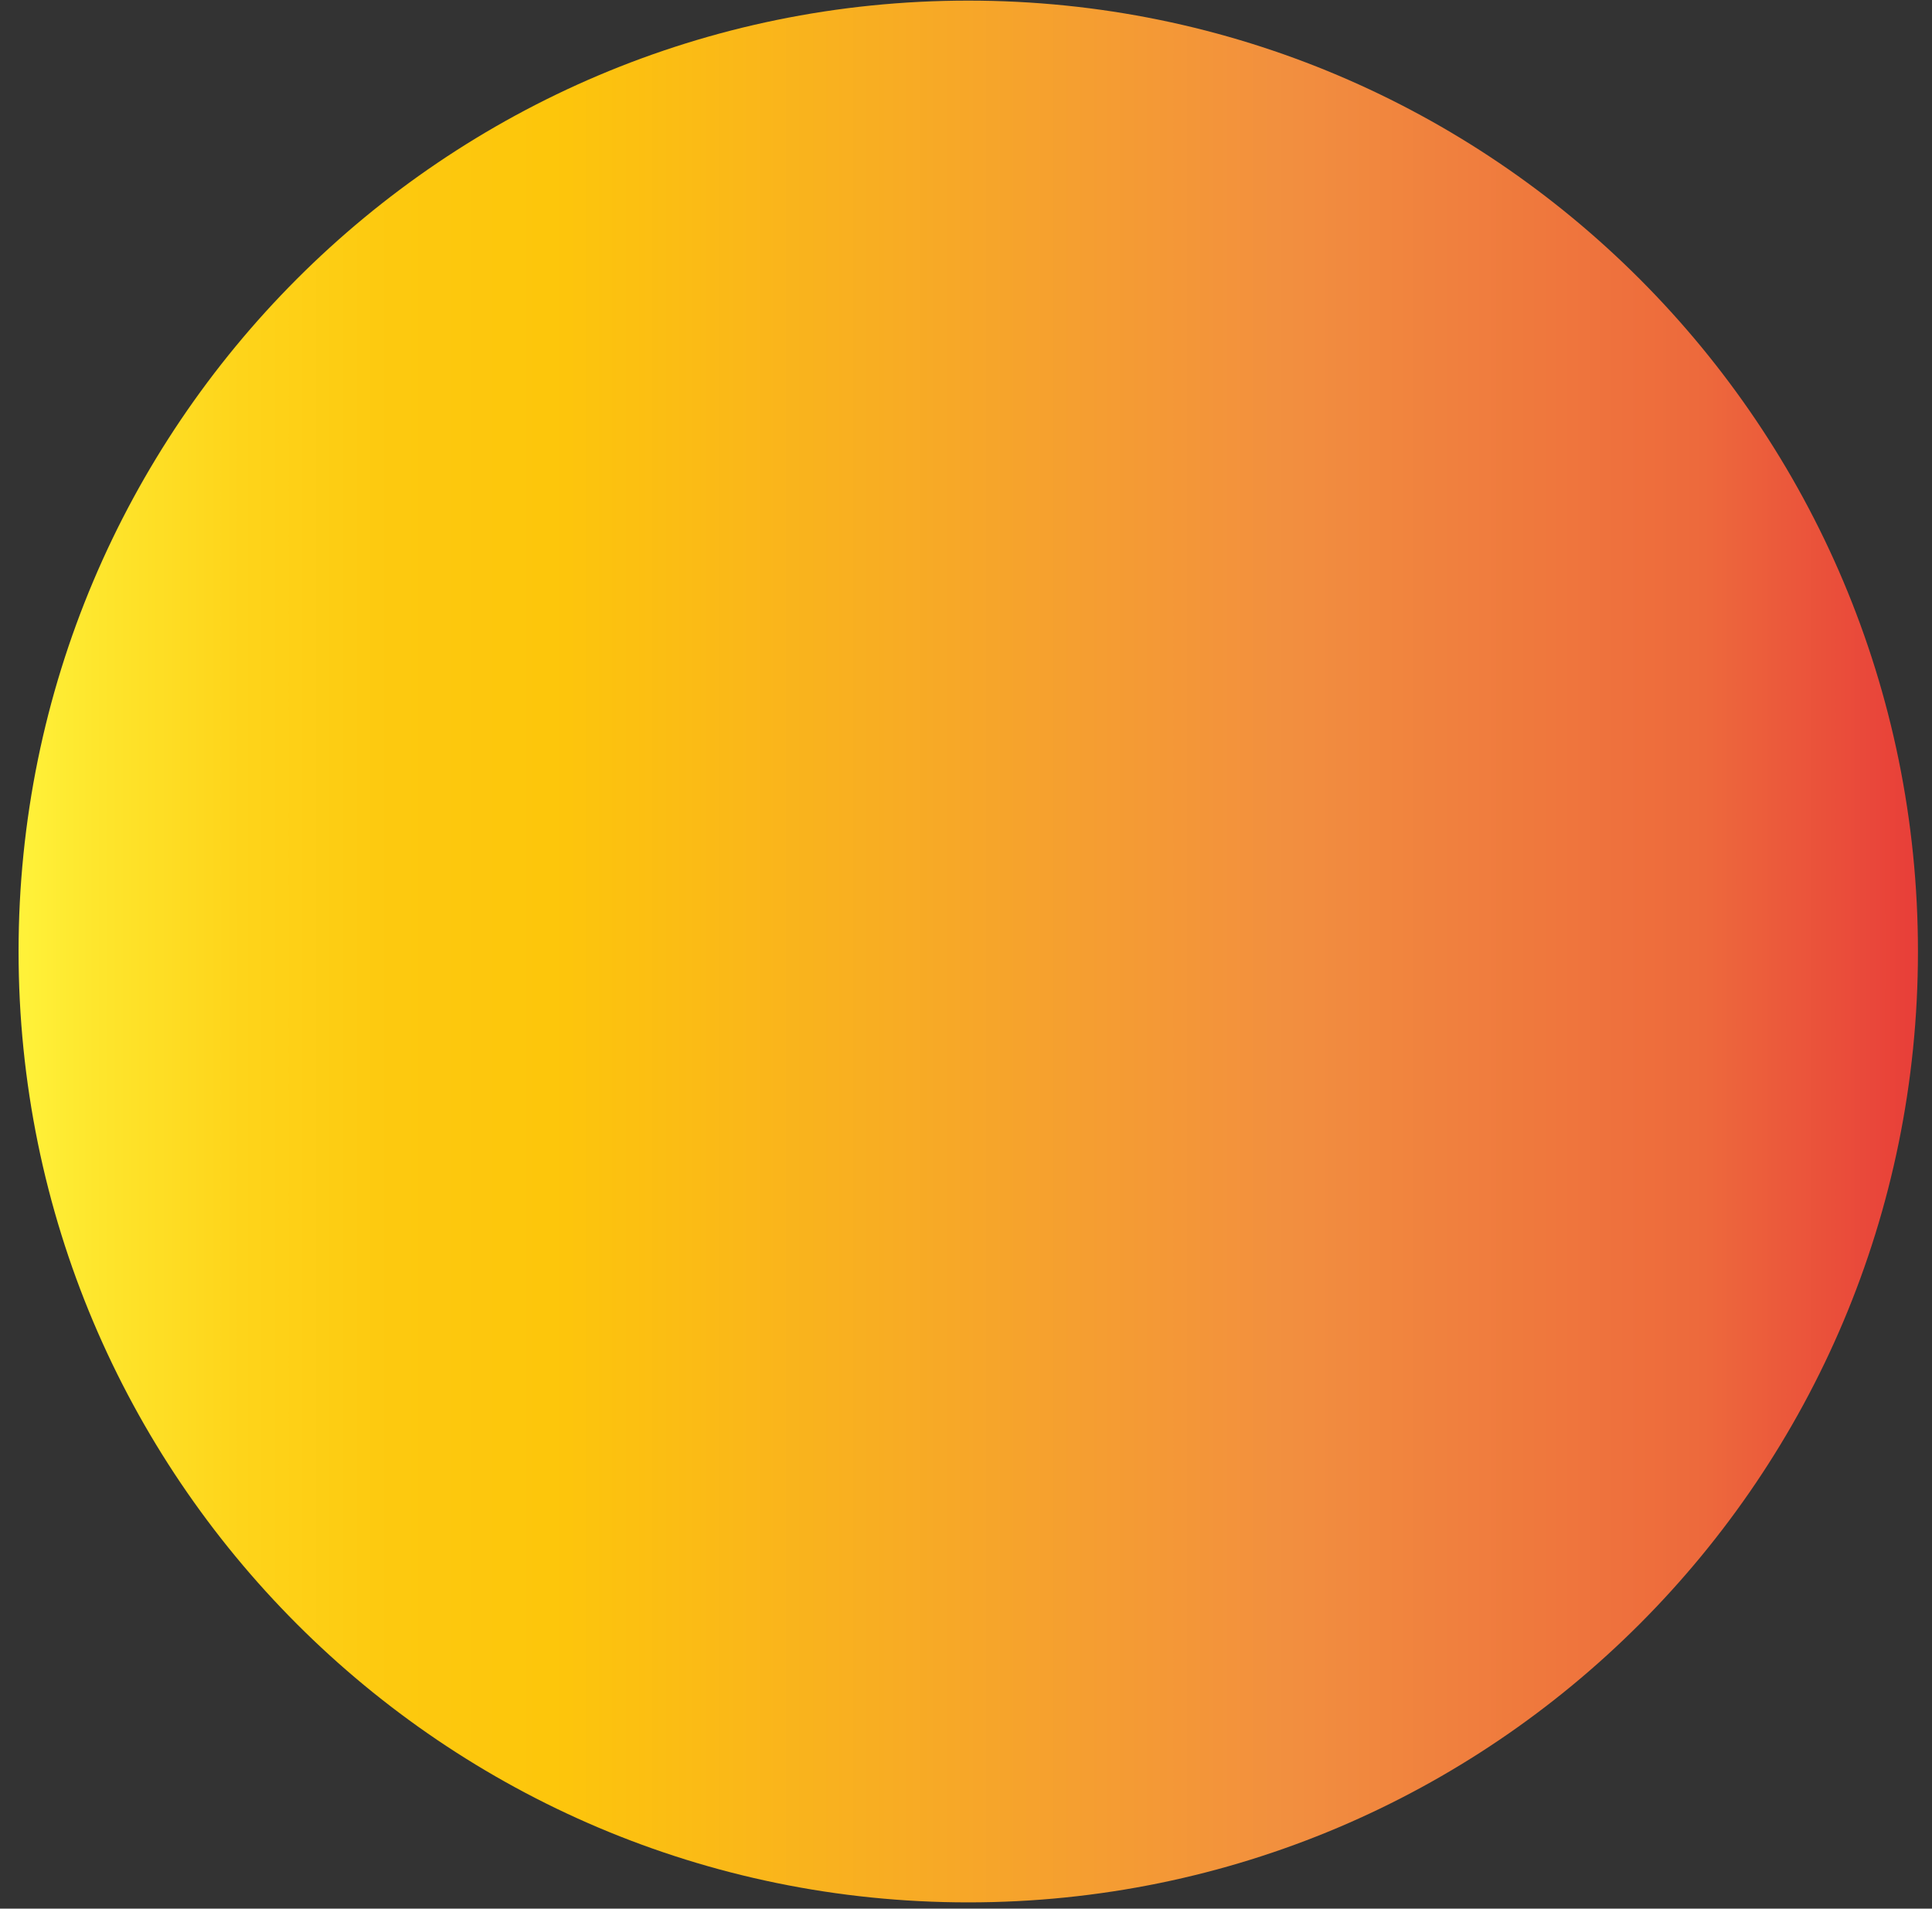 <svg width="82" height="81" viewBox="0 0 82 81" fill="none" xmlns="http://www.w3.org/2000/svg">
<rect x="0" y="0" width="82" height="81" fill="#333333" stroke="none"/>
<path d="M41.096 80.735C63.358 80.735 81.404 62.668 81.404 40.38C81.404 18.093 63.358 0.026 41.096 0.026C18.835 0.026 0.788 18.093 0.788 40.38C0.788 62.668 18.835 80.735 41.096 80.735Z" fill="url(#paint0_linear_1106_85303)"/>
<defs>
<linearGradient id="paint0_linear_1106_85303" x1="0.788" y1="40.386" x2="81.386" y2="40.386" gradientUnits="userSpaceOnUse">
<stop stop-color="#FFF23A"/>
<stop offset="0.04" stop-color="#FEE62D"/>
<stop offset="0.117" stop-color="#FED41A"/>
<stop offset="0.196" stop-color="#FDC90F"/>
<stop offset="0.281" stop-color="#FDC60B"/>
<stop offset="0.668" stop-color="#F28F3F"/>
<stop offset="0.888" stop-color="#ED693C"/>
<stop offset="1" stop-color="#E83E39"/>
</linearGradient>
</defs>
</svg>
